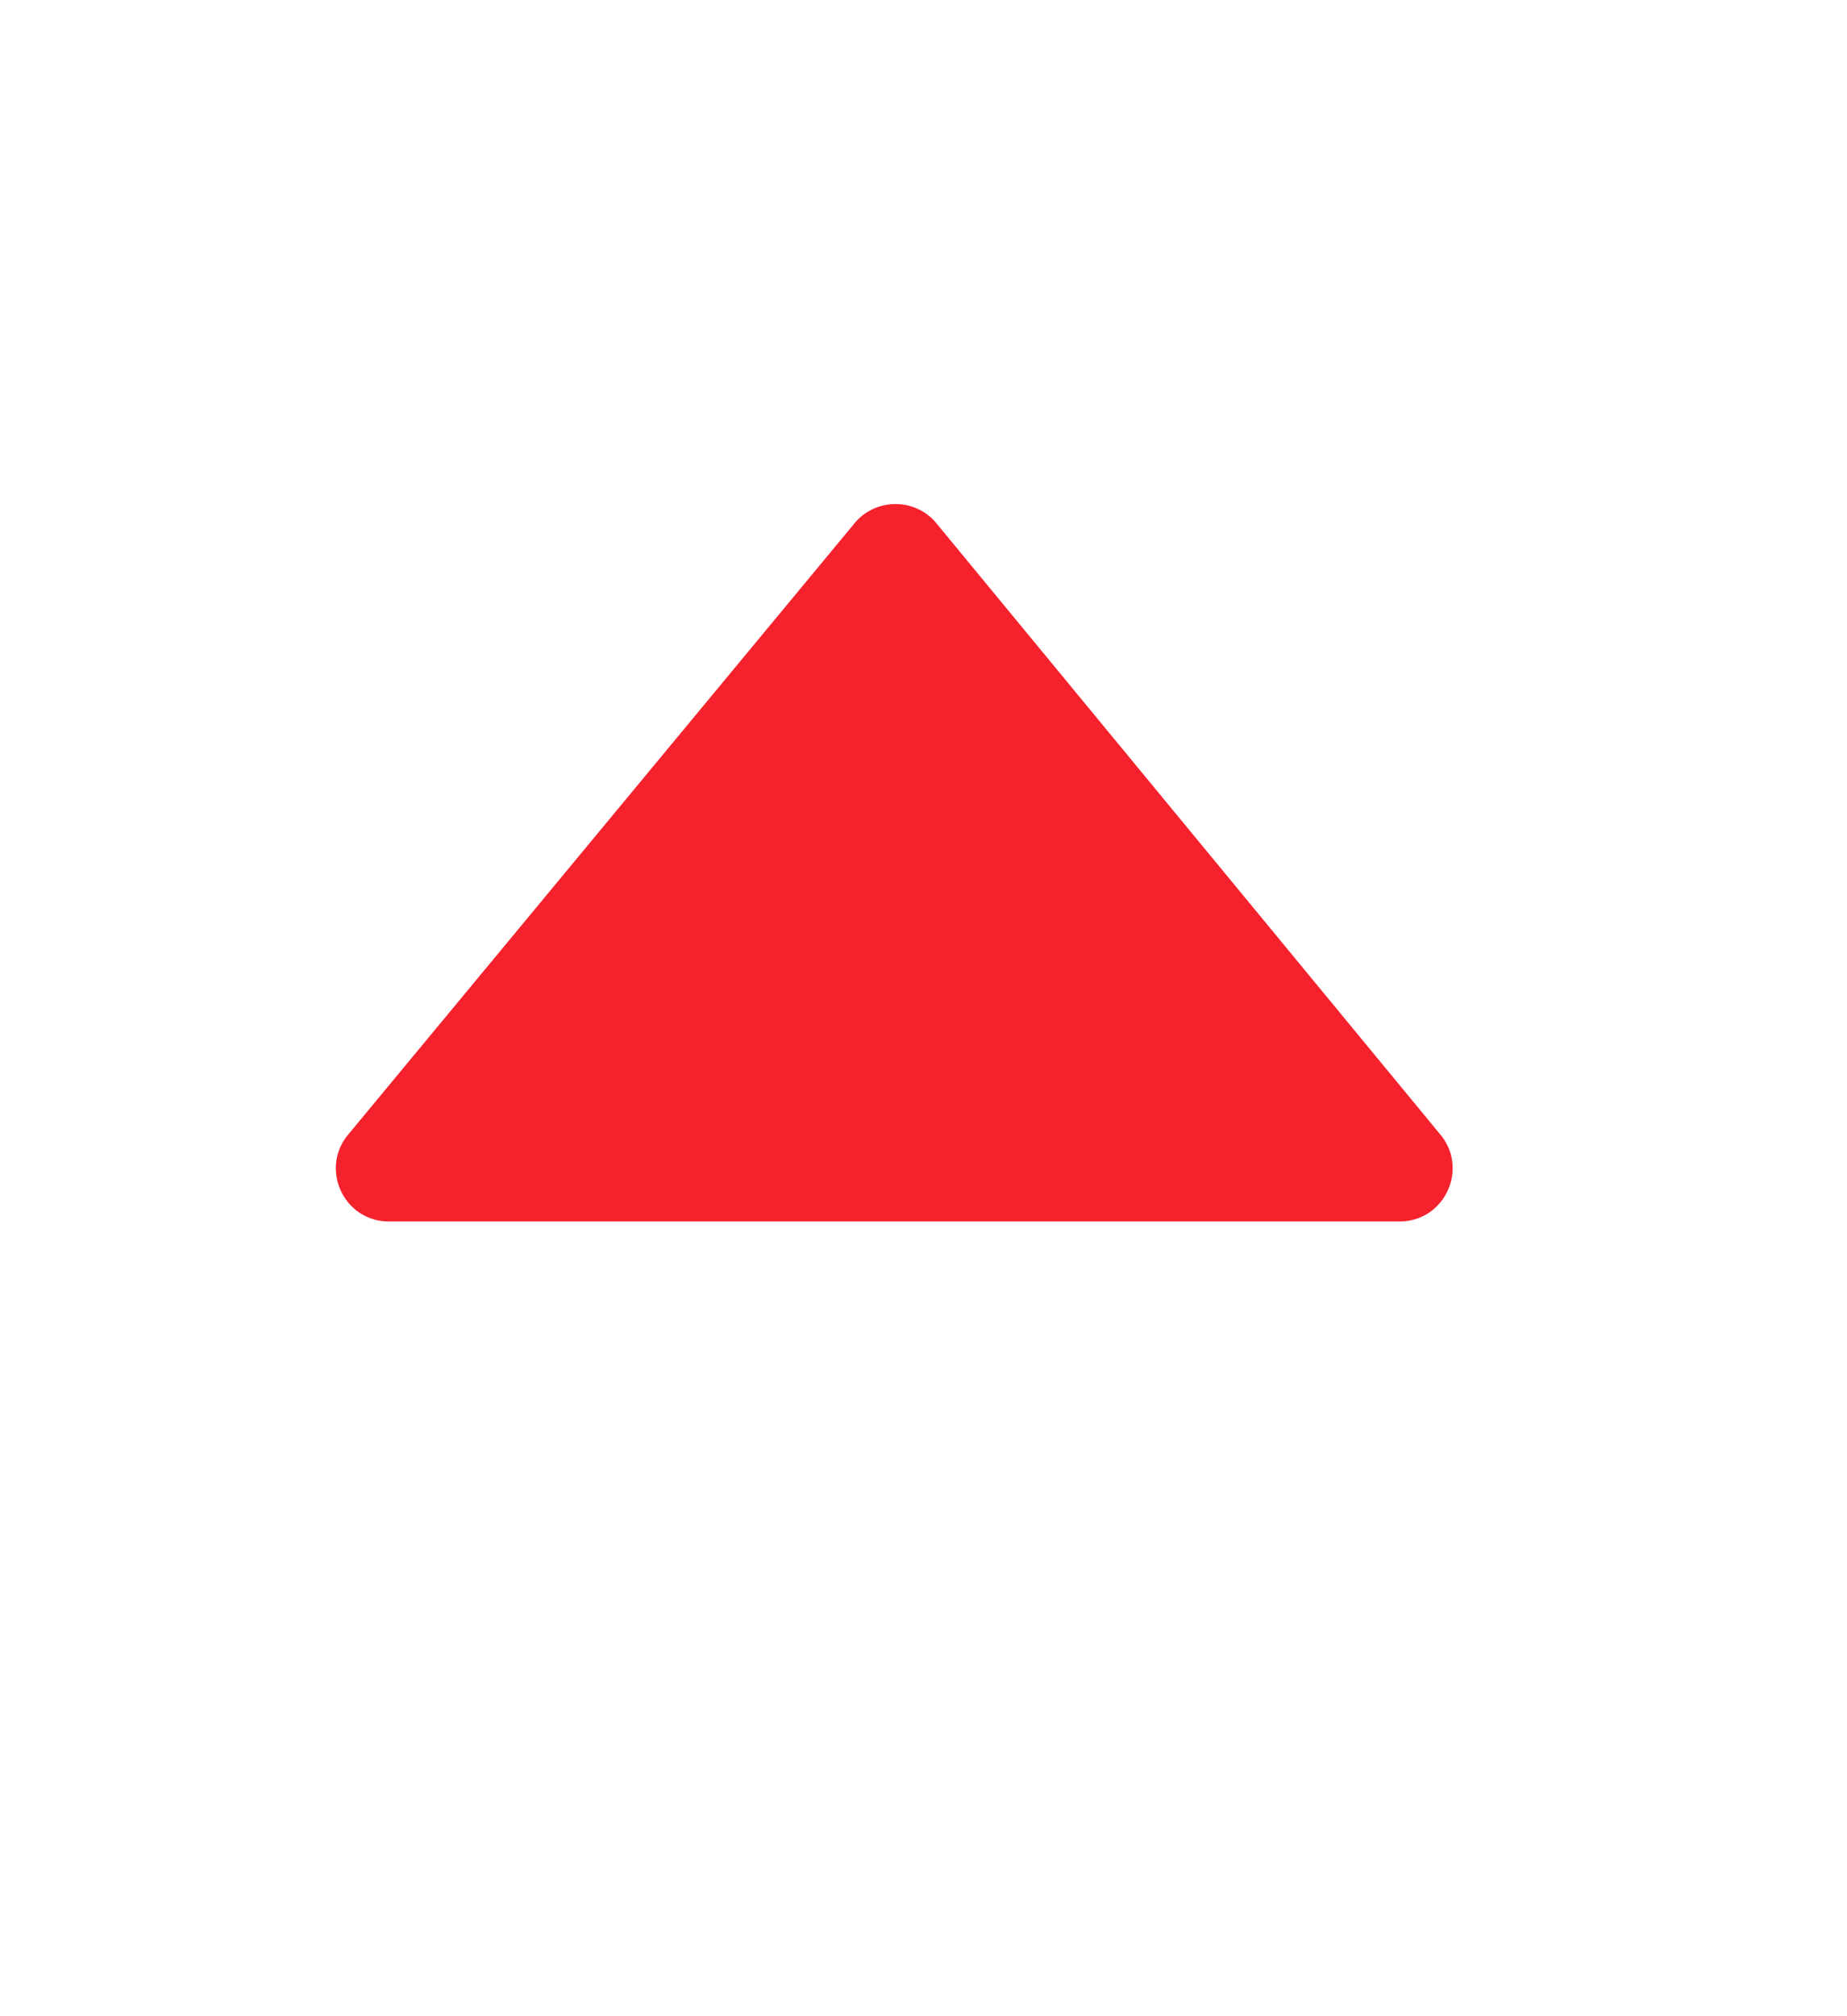 <?xml version="1.0" encoding="UTF-8"?>
<svg width="11px" height="12px" viewBox="0 0 11 12" version="1.1" xmlns="http://www.w3.org/2000/svg" xmlns:xlink="http://www.w3.org/1999/xlink">
    <!-- Generator: Sketch 55.1 (78136) - https://sketchapp.com -->
    <title>up</title>
    <desc>Created with Sketch.</desc>
    <g id="二、运营管理" stroke="none" stroke-width="1" fill="none" fill-rule="evenodd">
        <g id="运营看板" transform="translate(-756, -243)">
            <g id="数据看板" transform="translate(260, 134)">
                <g id="Group-16" transform="translate(414, 0)">
                    <g id="up" transform="translate(32, 103)">
                        <g id="up-2" transform="translate(50, 5)">
                            <g id="up">
                                <rect id="矩形" x="0" y="0" width="11" height="12"></rect>
                                <path d="M2.081,7.744 L5.097,4.105 C5.223,3.965 5.444,3.965 5.569,4.105 L8.571,7.744 C8.752,7.948 8.608,8.27 8.335,8.27 L2.316,8.27 C2.044,8.27 1.899,7.948 2.081,7.744 Z" id="Shape" fill="#F5212C" fill-rule="nonzero"></path>
                            </g>
                        </g>
                    </g>
                </g>
            </g>
        </g>
    </g>
</svg>